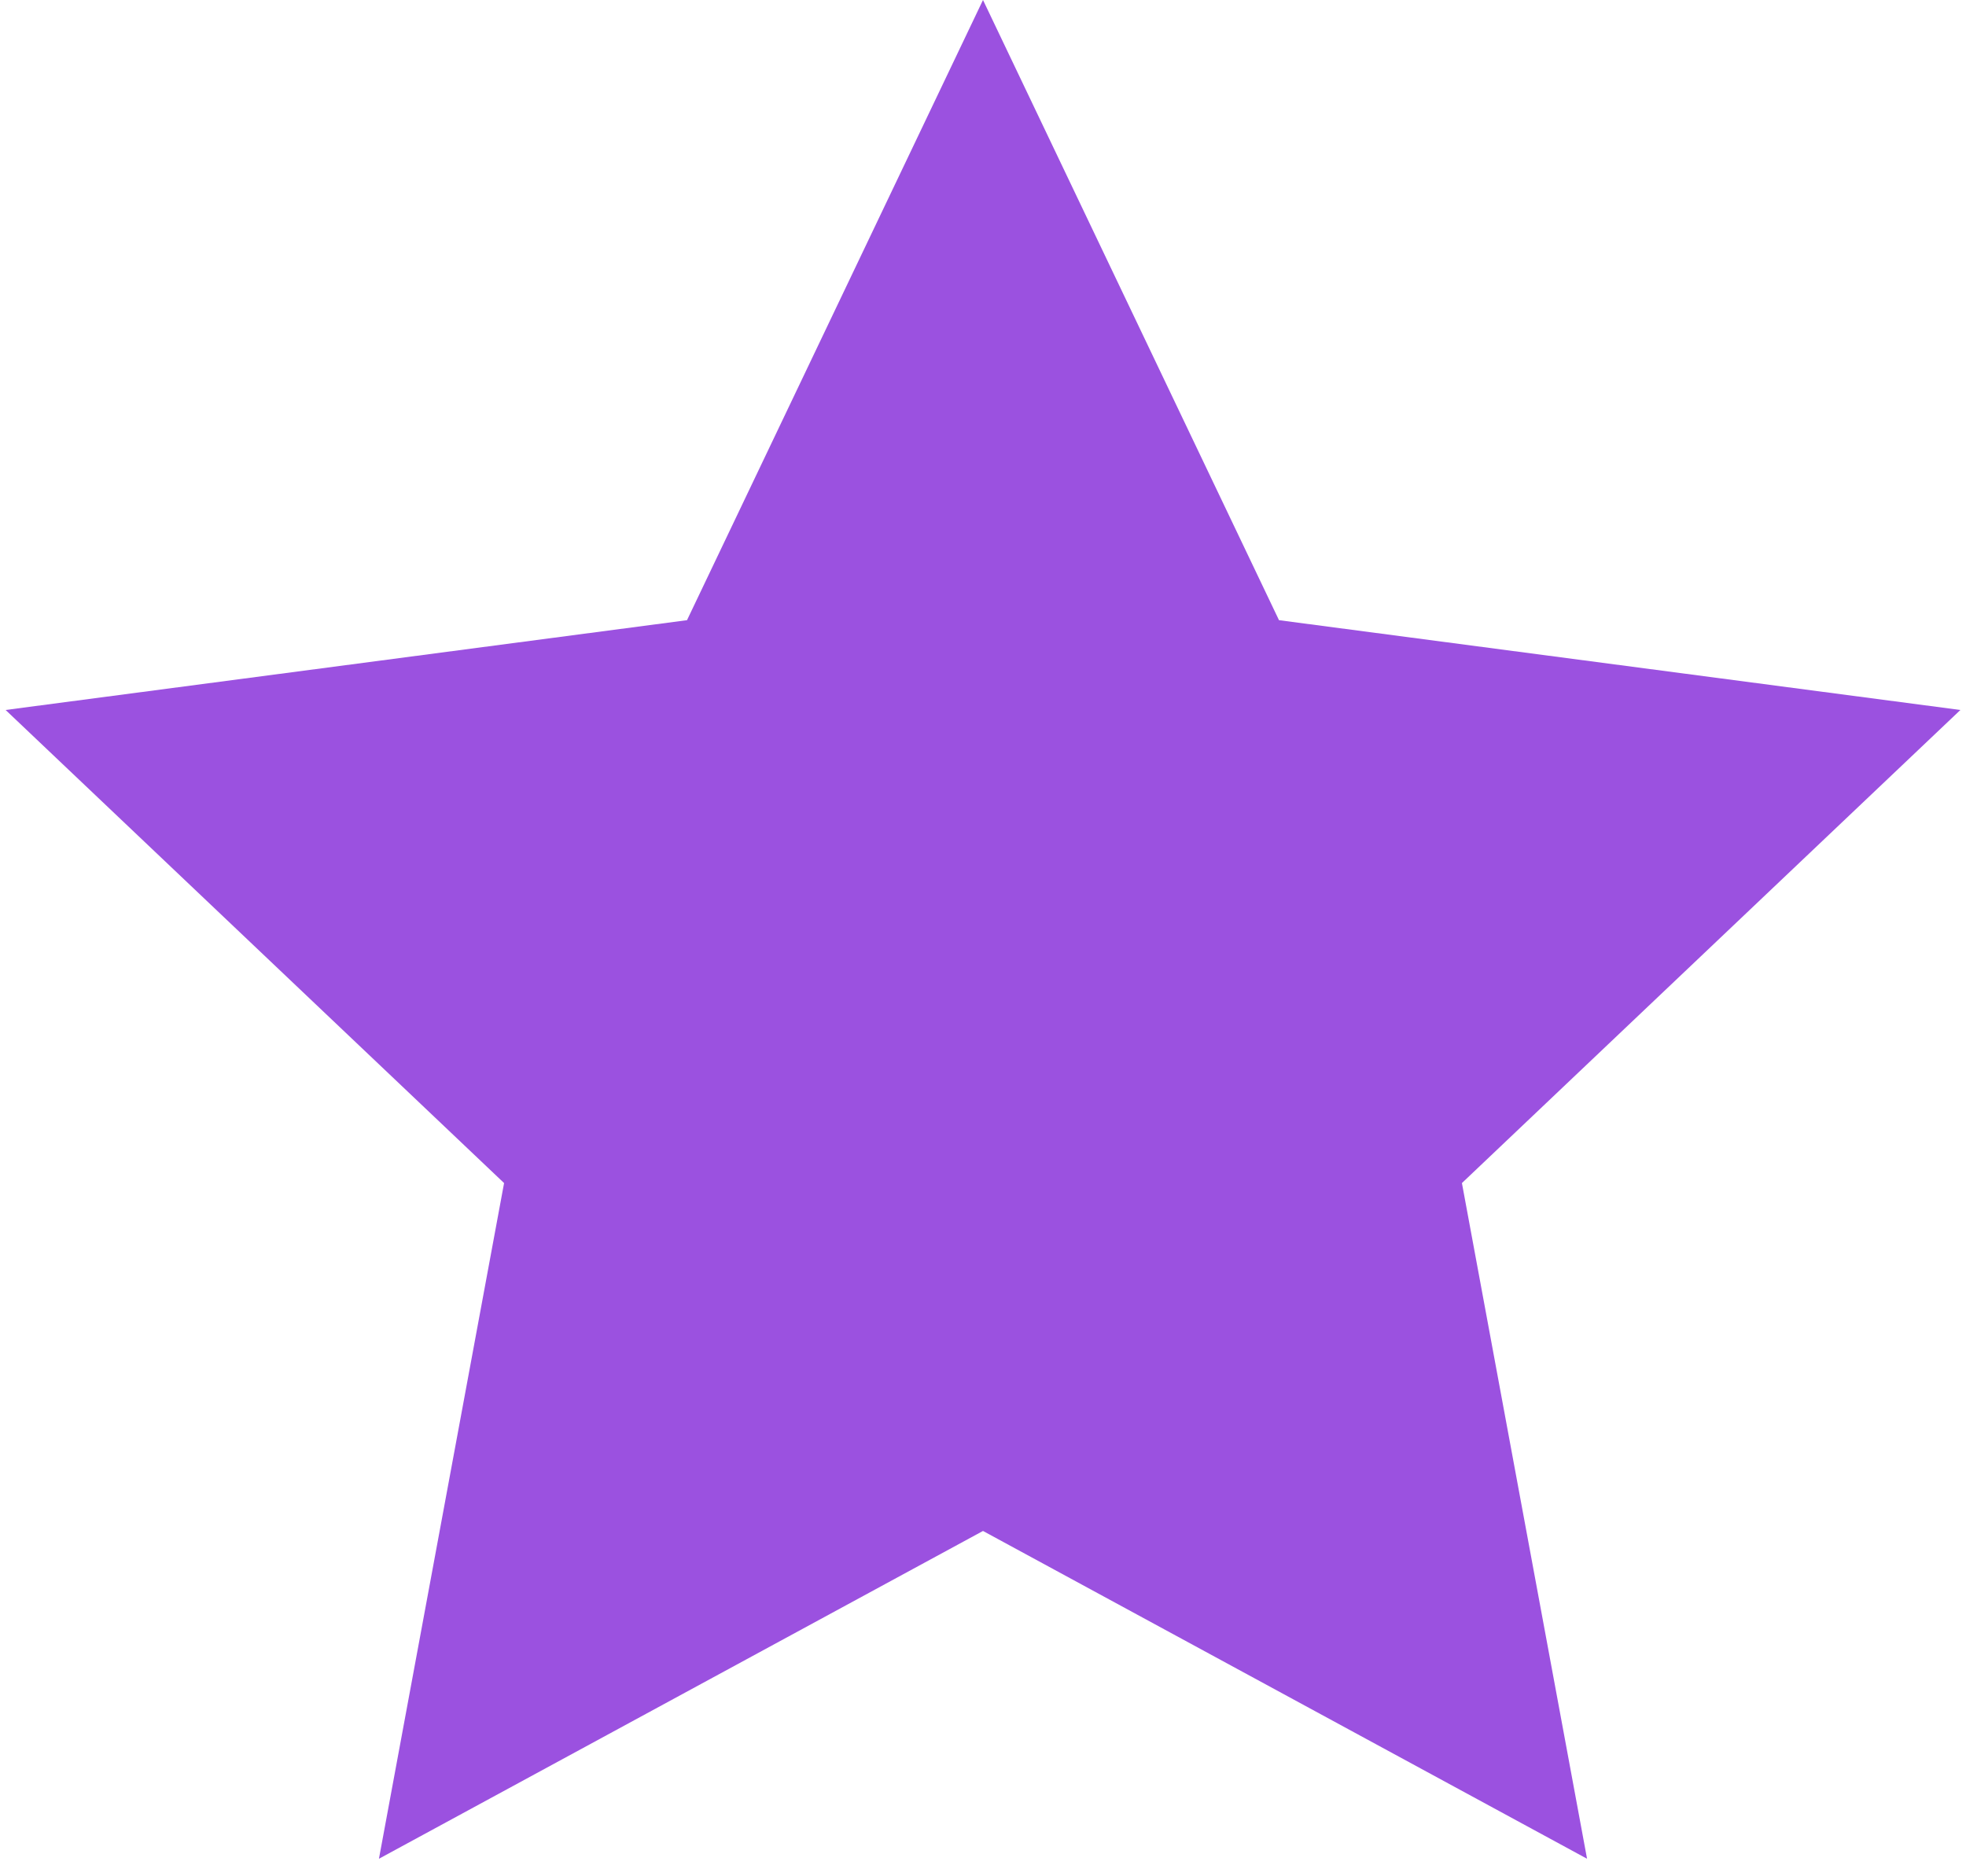 <svg viewBox="0 0 88 84" fill="none" xmlns="http://www.w3.org/2000/svg">
<path d="M44 0L57.249 27.765L87.749 31.785L65.437 52.965L71.038 83.215L44 68.54L16.962 83.215L22.563 52.965L0.251 31.785L30.751 27.765L44 0Z" fill="#9B51E0"/>
</svg>
